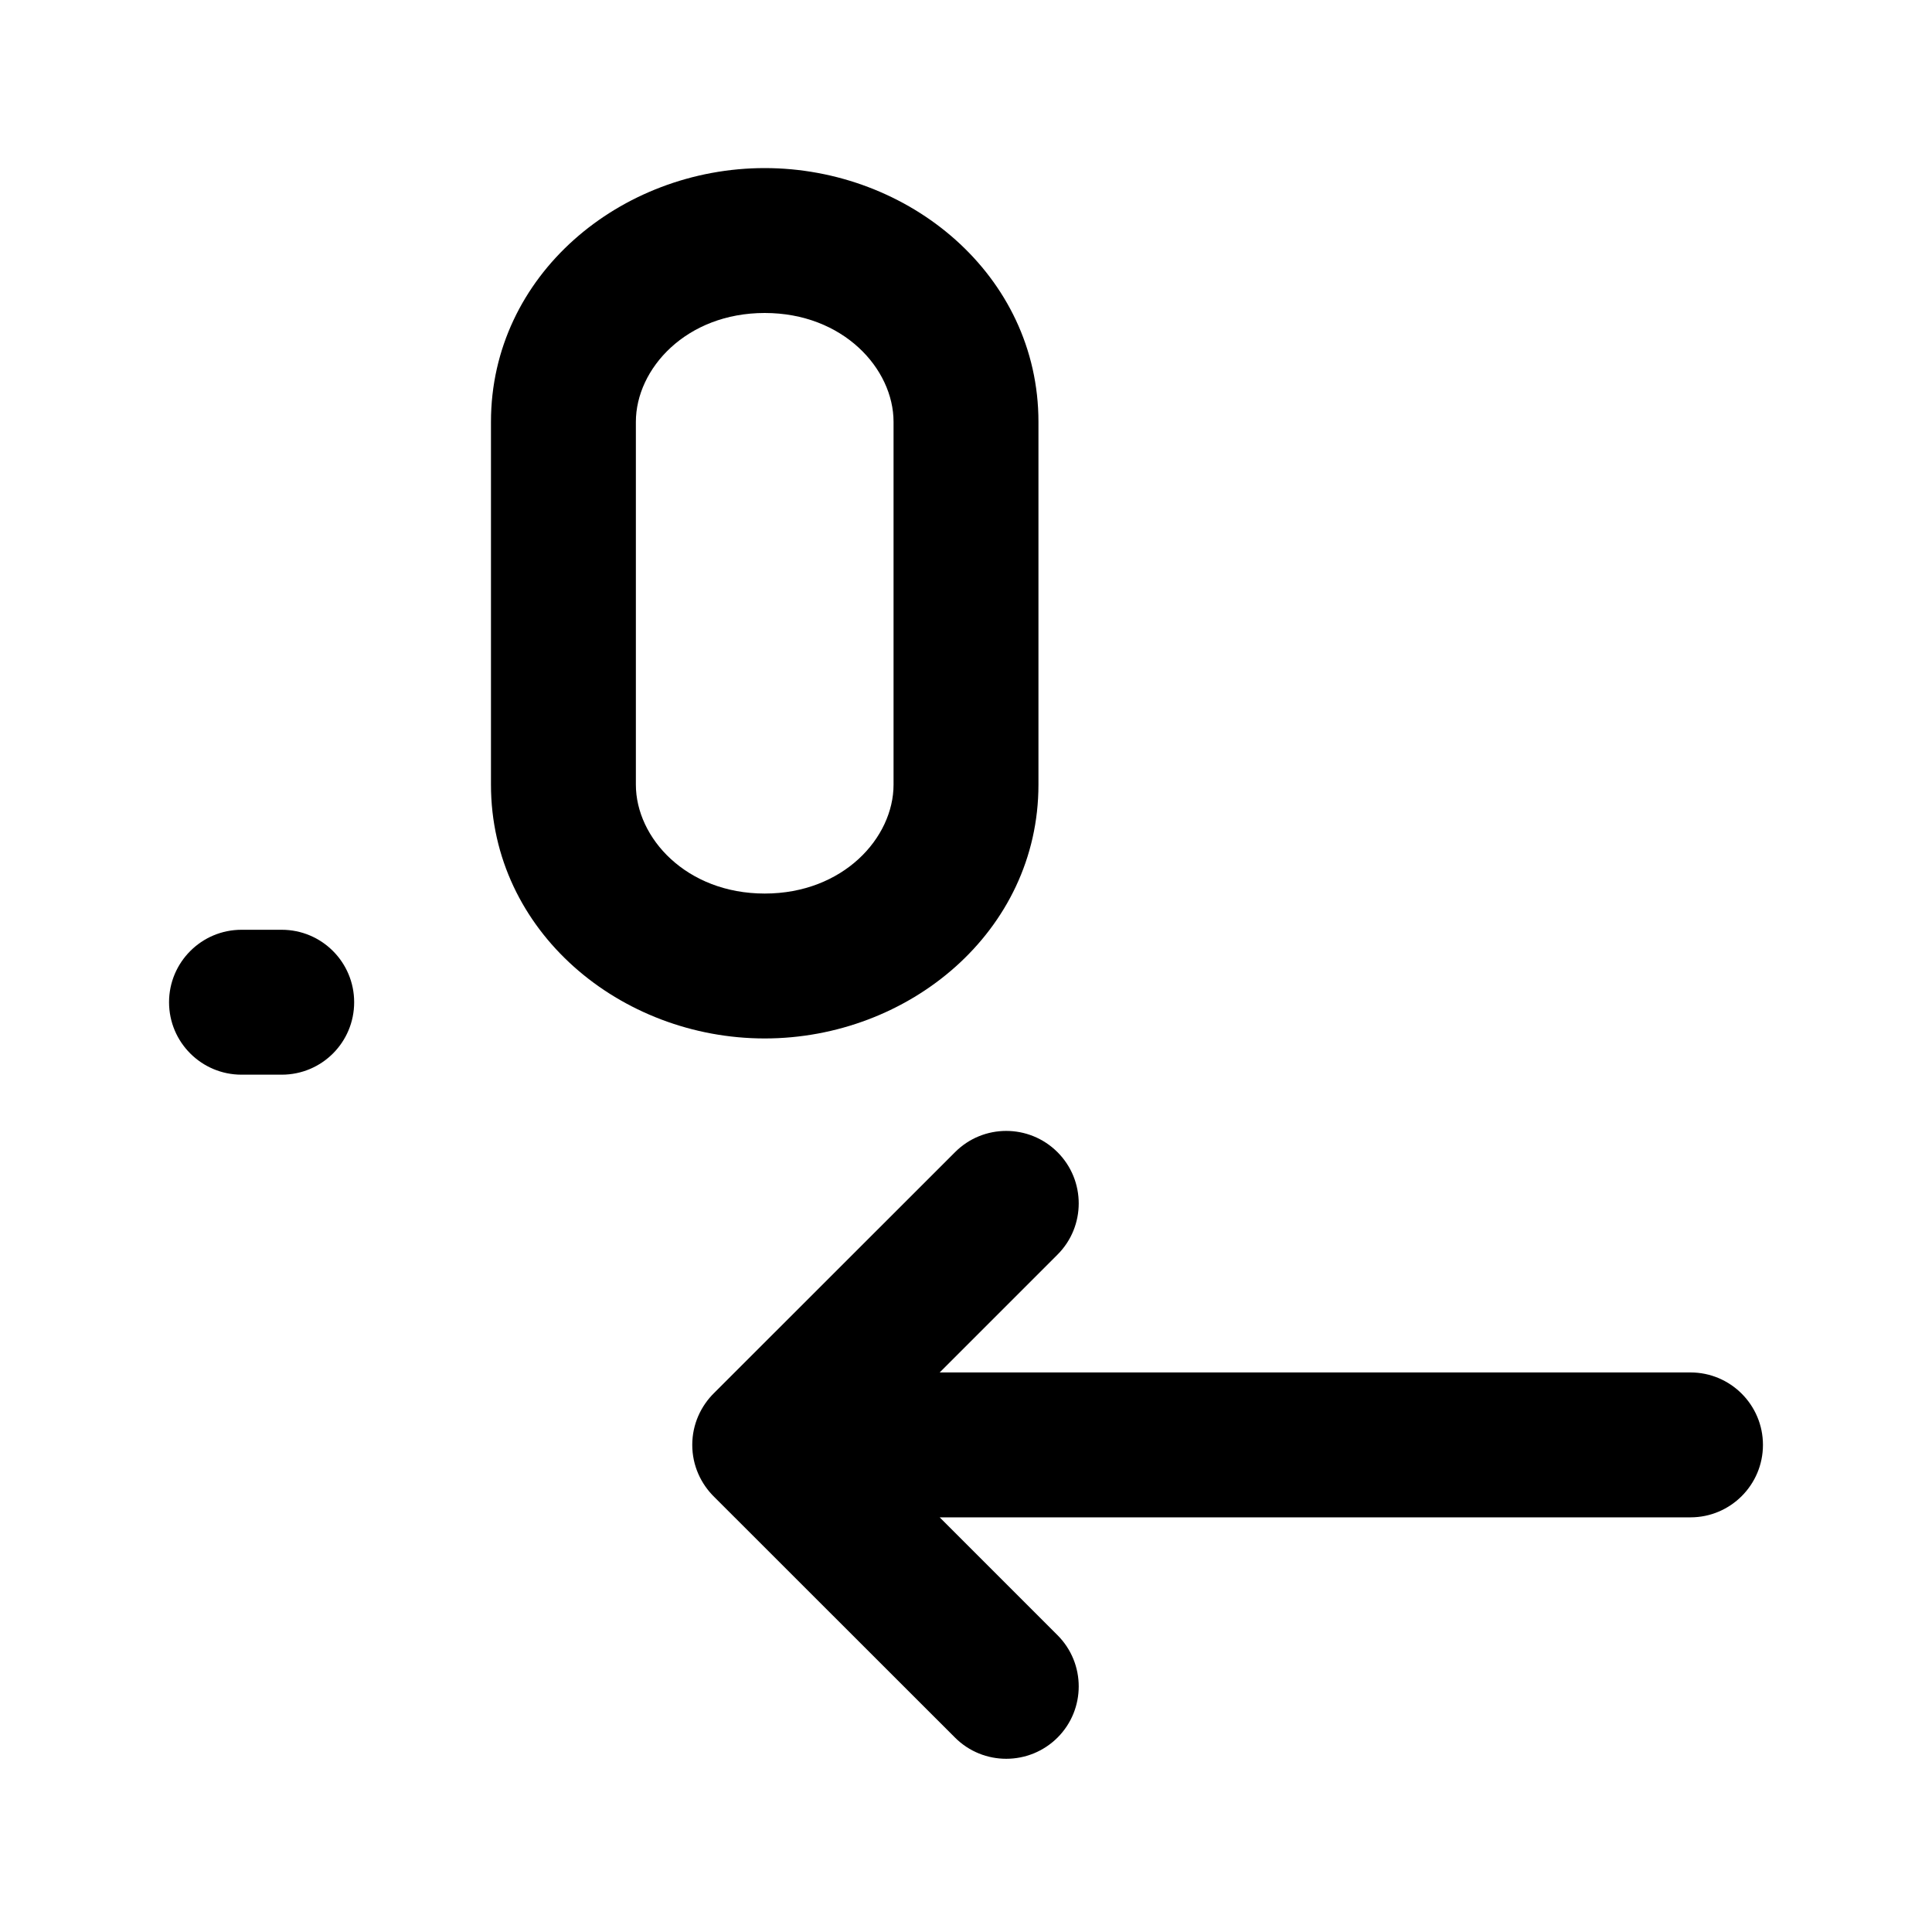 <svg width="16" height="16" viewBox="0 0 16 16" fill="none" xmlns="http://www.w3.org/2000/svg">
<path fill-rule="evenodd" clip-rule="evenodd" d="M6.333 1.392C5.141 1.392 4.066 2.276 4.066 3.494V6.498C4.066 7.716 5.141 8.6 6.333 8.6C7.525 8.6 8.6 7.716 8.6 6.498V3.494C8.6 2.276 7.525 1.392 6.333 1.392ZM5.266 3.494C5.266 3.053 5.684 2.592 6.333 2.592C6.982 2.592 7.4 3.053 7.4 3.494V6.498C7.4 6.939 6.982 7.4 6.333 7.4C5.684 7.4 5.266 6.939 5.266 6.498V3.494Z" fill="black"/>
<path d="M7.909 9.542C8.143 9.307 8.523 9.307 8.758 9.542C8.992 9.776 8.992 10.156 8.758 10.39L7.782 11.366H14C14.331 11.366 14.6 11.635 14.6 11.966C14.6 12.297 14.331 12.566 14 12.566H7.782L8.758 13.542C8.992 13.776 8.992 14.156 8.758 14.39C8.523 14.624 8.143 14.624 7.909 14.39L5.917 12.399C5.804 12.289 5.733 12.136 5.733 11.966C5.733 11.796 5.804 11.643 5.917 11.533L7.909 9.542Z" fill="black"/>
<path d="M1.4 8.3C1.4 7.969 1.669 7.7 2 7.7H2.333C2.665 7.7 2.933 7.969 2.933 8.3C2.933 8.632 2.665 8.9 2.333 8.9H2C1.669 8.9 1.4 8.632 1.4 8.3Z" fill="black"/>
</svg>
